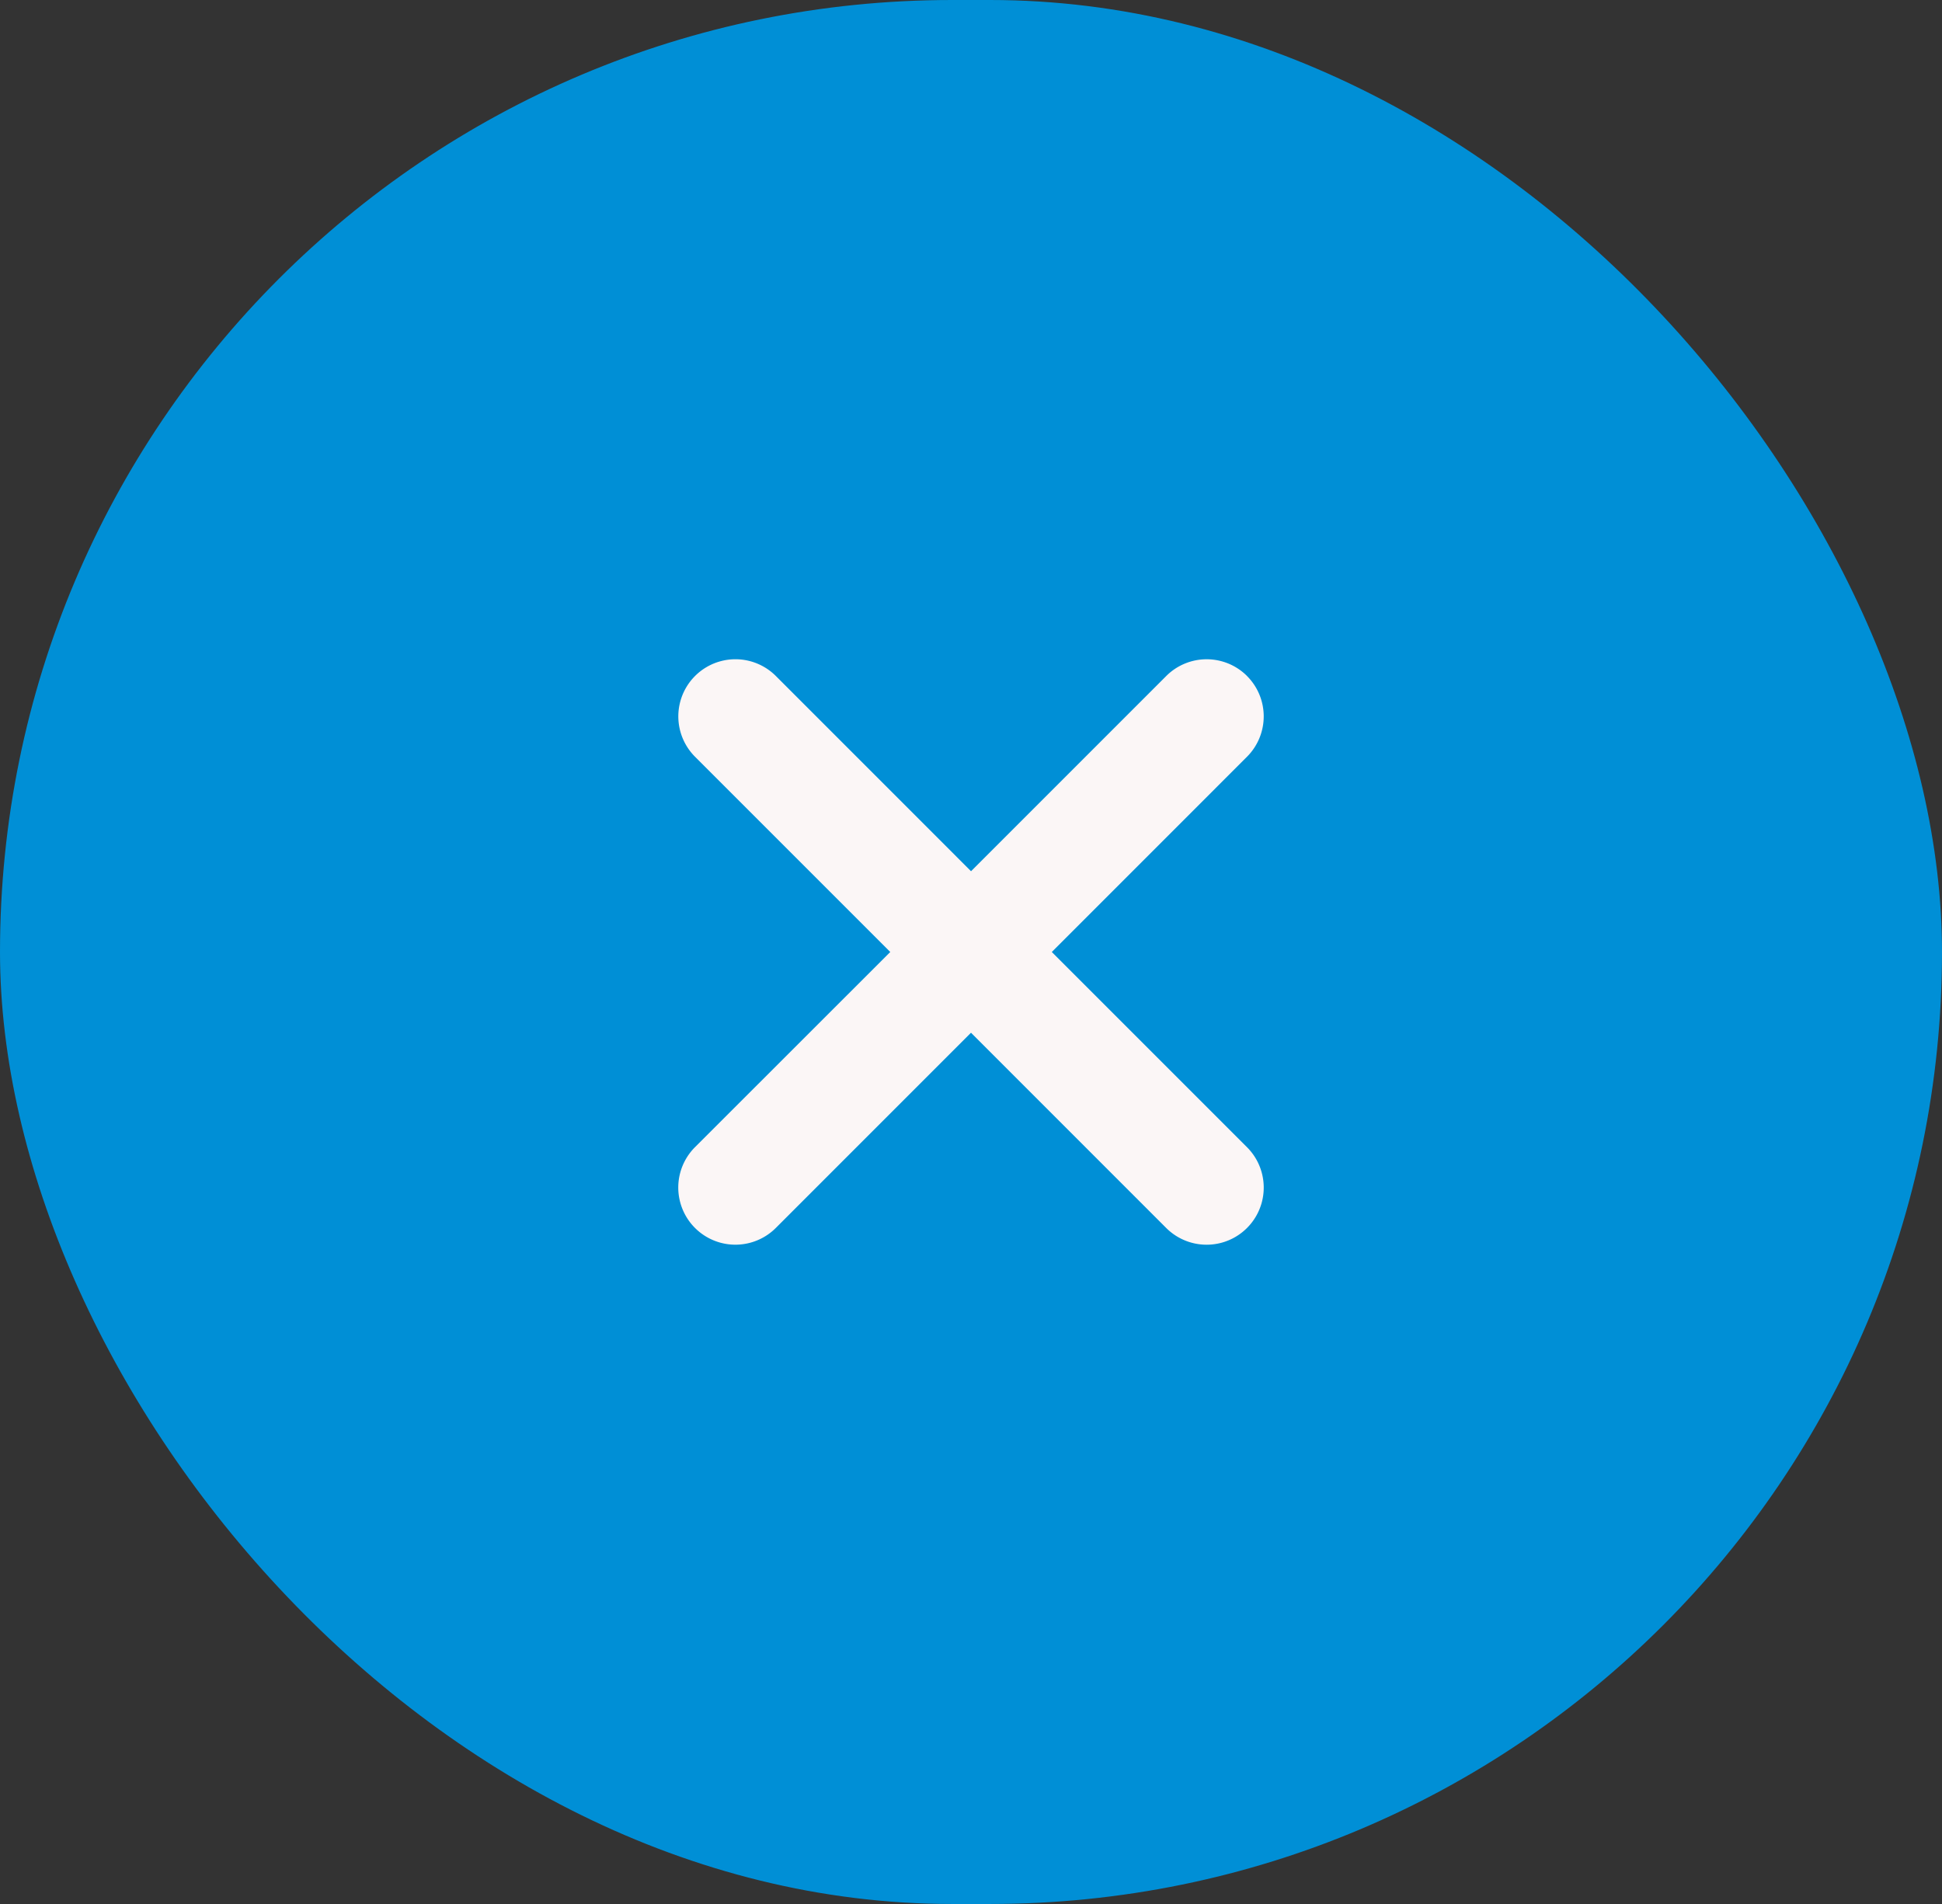<svg xmlns="http://www.w3.org/2000/svg" width="51" height="50" fill="none" viewBox="0 0 51 50">
  <rect x="0" y="0" width="51" height="50" fill="#333333" stroke="none"/>
  <rect width="51" height="50" fill="#008fd6" rx="25"/>
  <path fill="#FBF6F6" fill-rule="evenodd" d="M32.748 17.752a1.5 1.5 0 0 1 0 2.121L27.622 25l5.126 5.126a1.5 1.5 0 1 1-2.121 2.122L25.5 27.12l-5.126 5.127a1.5 1.5 0 1 1-2.122-2.122L23.38 25l-5.127-5.127a1.5 1.5 0 1 1 2.122-2.121l5.126 5.127 5.127-5.127a1.5 1.5 0 0 1 2.121 0Z" clip-rule="evenodd"/>
</svg>
